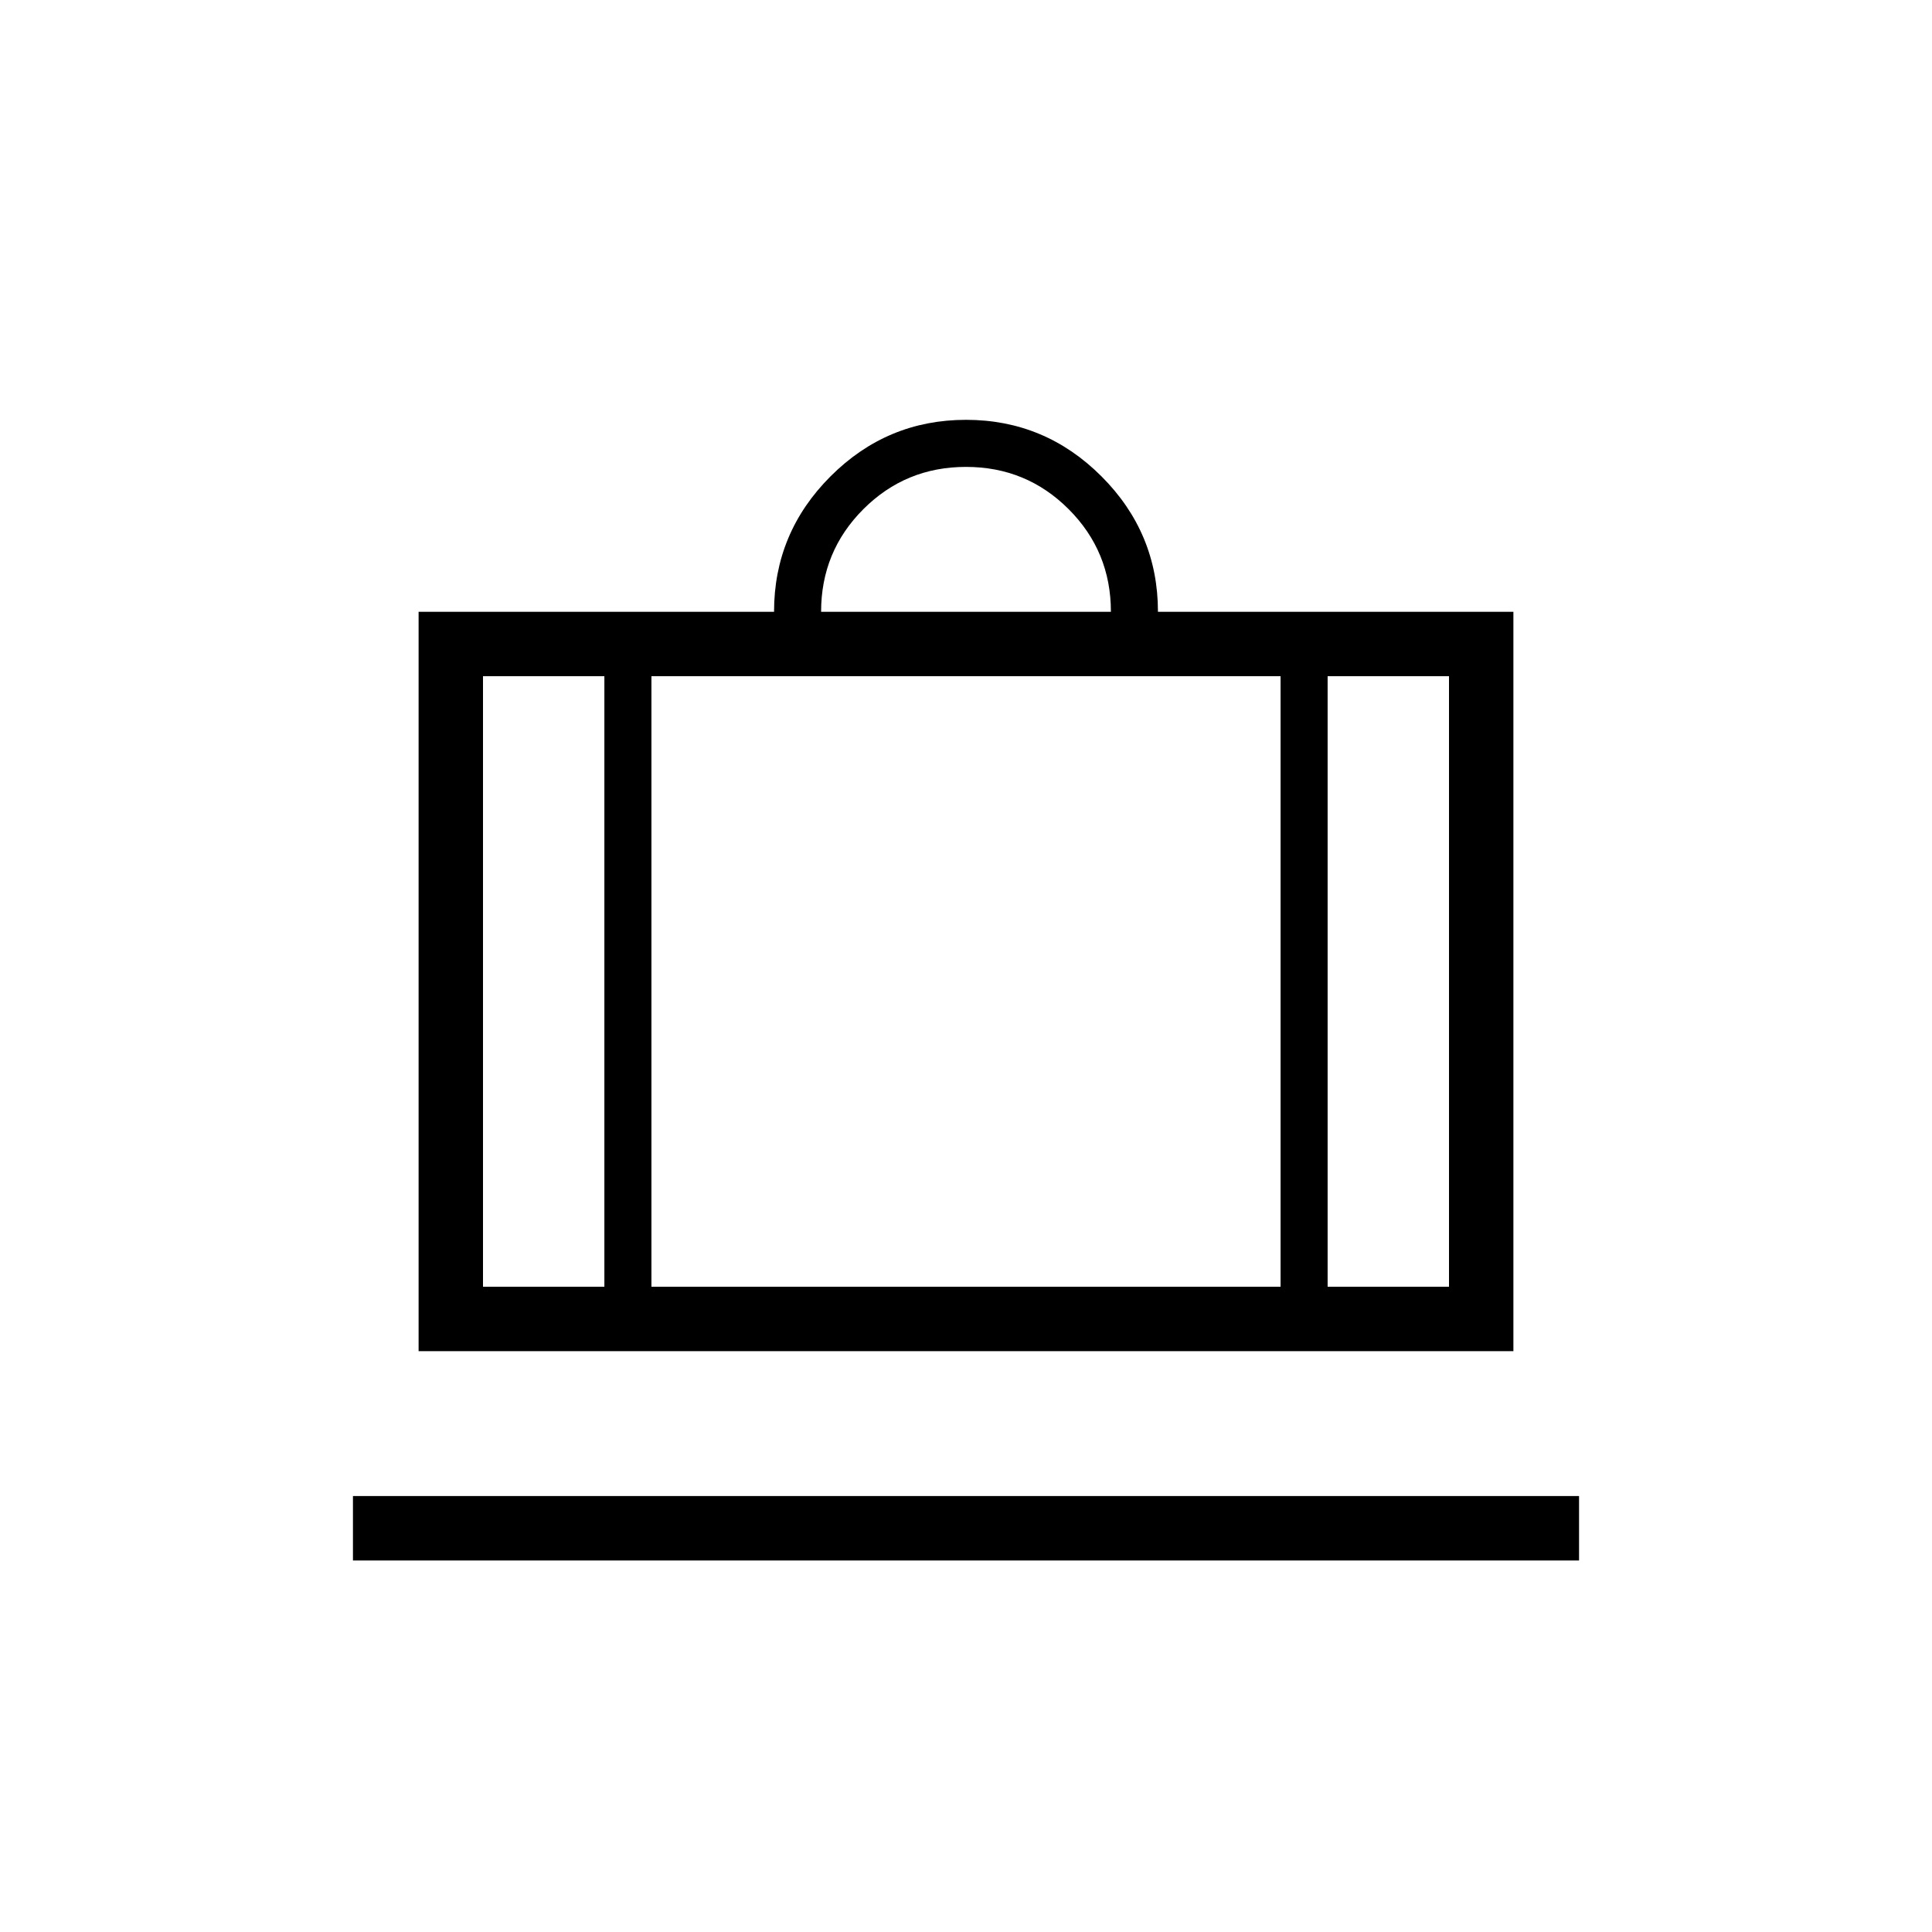 <svg xmlns="http://www.w3.org/2000/svg" height="20" viewBox="0 -960 960 960" width="20"><path d="M175.38-184.61v-32.01h609.24v32.01H175.38ZM208-288.62V-656h176.62q0-39.23 28.07-67.31 28.08-28.08 67.31-28.08 39.23 0 67.31 28.08 28.07 28.08 28.07 67.31H752v367.38H208Zm451.69-32H720V-624h-60.31v303.38ZM408-656h144q0-30-21-51t-51-21q-30 0-51 21t-21 51ZM300.31-320.62V-624H240v303.38h60.31ZM323.69-624v303.38h312.62V-624H323.69Zm-23.38 303.38h23.38-23.38Zm359.38 0h-23.38 23.38Zm-359.38 0H240h60.31Zm23.38 0h312.62-312.62Zm336 0H720h-60.31Z"/></svg>